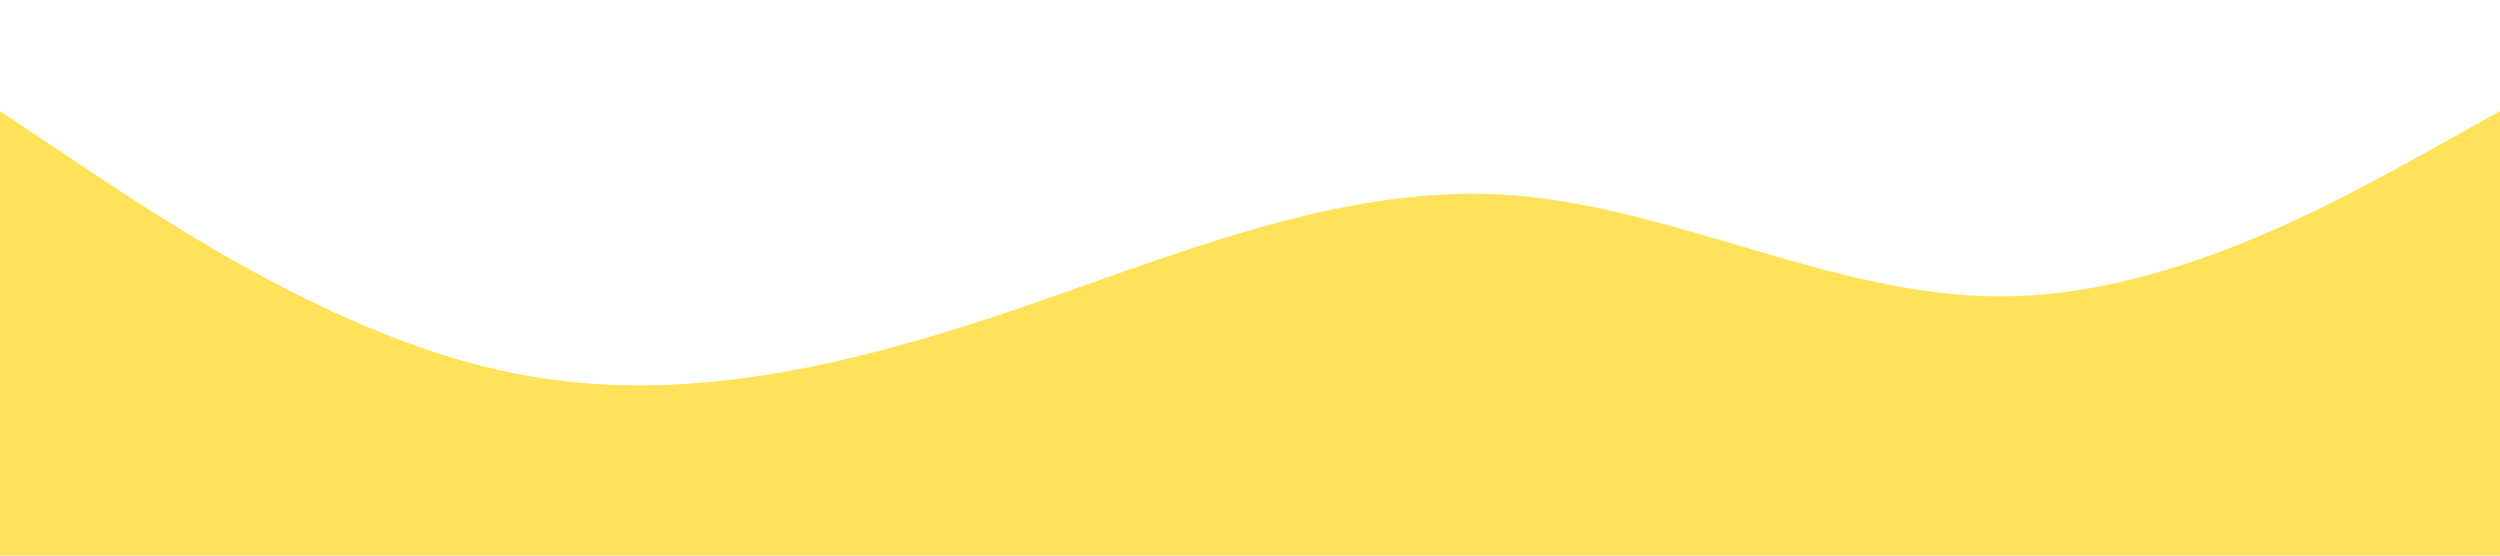 <svg xmlns="http://www.w3.org/2000/svg" viewBox="0 0 1440 320"><path fill="#FFE15A" fill-opacity="1" d="M0,64L48,96C96,128,192,192,288,213.3C384,235,480,213,576,181.3C672,149,768,107,864,112C960,117,1056,171,1152,170.7C1248,171,1344,117,1392,90.7L1440,64L1440,320L1392,320C1344,320,1248,320,1152,320C1056,320,960,320,864,320C768,320,672,320,576,320C480,320,384,320,288,320C192,320,96,320,48,320L0,320Z"></path></svg>